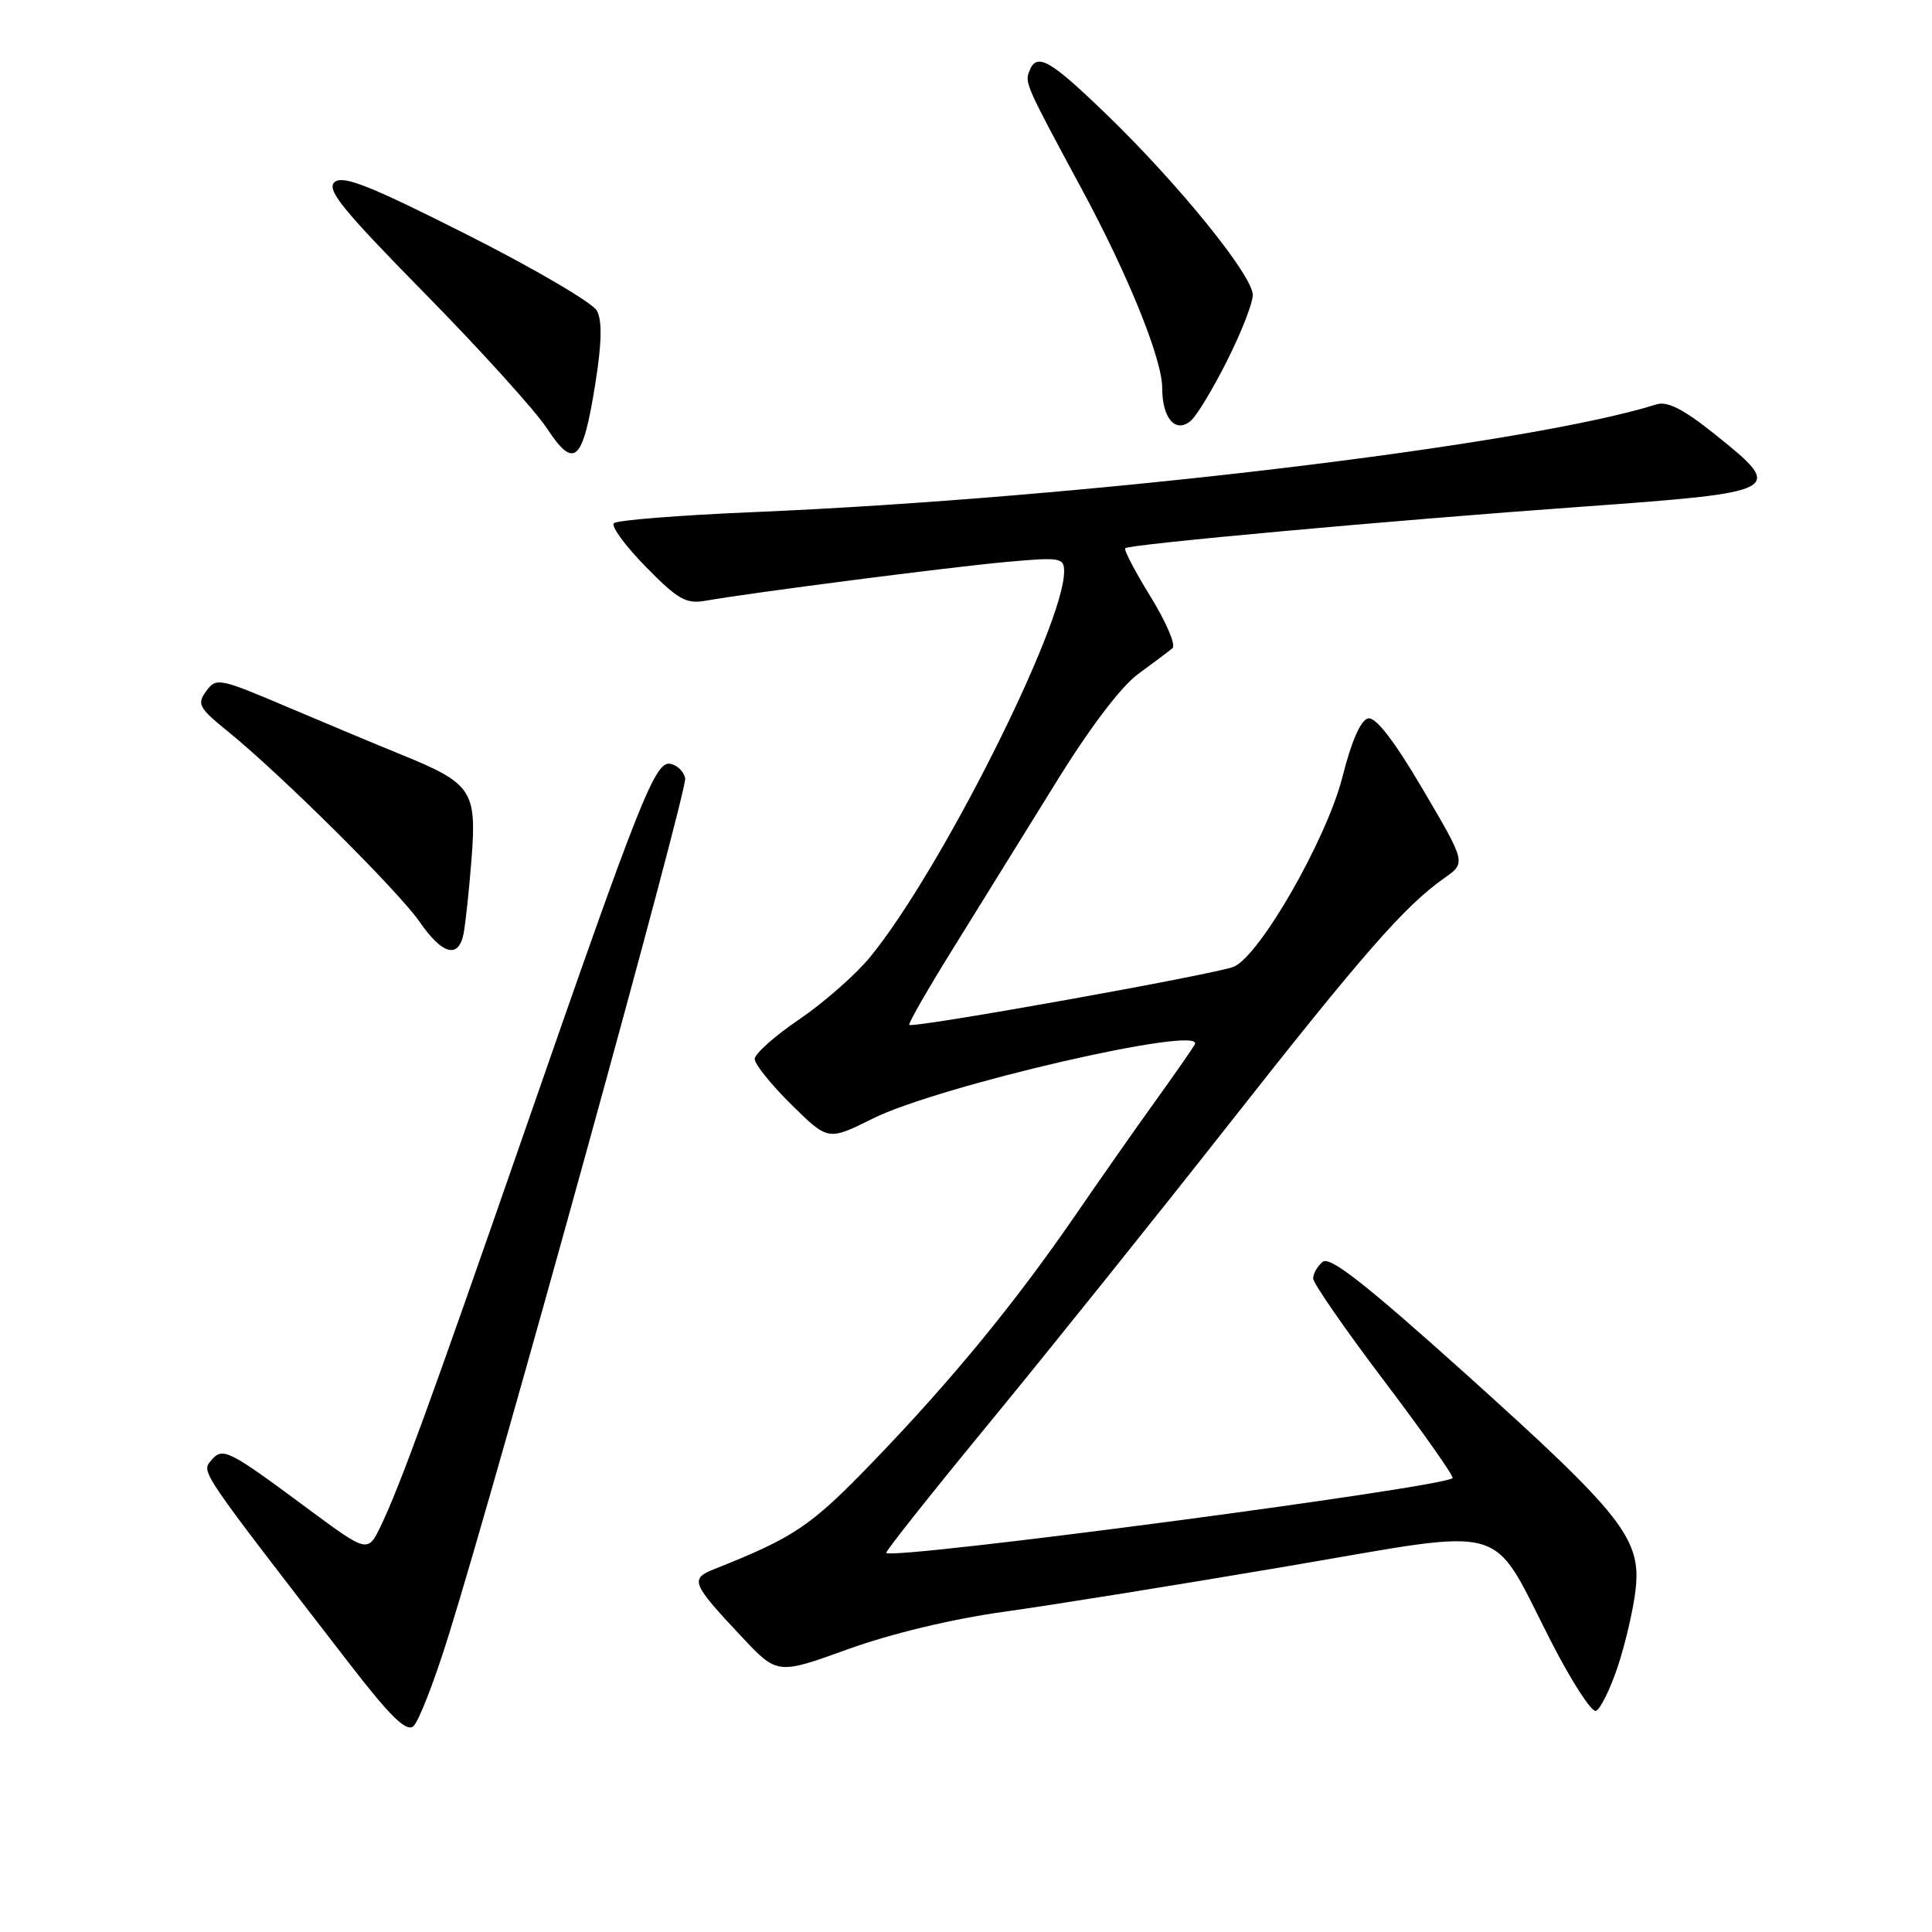 <?xml version="1.0" encoding="UTF-8" standalone="no"?>
<!DOCTYPE svg PUBLIC "-//W3C//DTD SVG 1.1//EN" "http://www.w3.org/Graphics/SVG/1.1/DTD/svg11.dtd" >
<svg xmlns="http://www.w3.org/2000/svg" xmlns:xlink="http://www.w3.org/1999/xlink" version="1.1" viewBox="0 0 256 256">
 <g >
 <path fill="currentColor"
d=" M 59.47 216.62 C 66.08 195.40 91.10 104.73 90.79 103.13 C 90.62 102.25 89.74 101.38 88.83 101.21 C 86.81 100.82 84.86 105.72 69.48 150.00 C 56.93 186.13 53.05 196.76 50.48 202.15 C 48.73 205.79 48.73 205.79 40.72 199.86 C 30.18 192.04 29.49 191.70 27.97 193.53 C 26.67 195.11 26.29 194.54 46.50 220.70 C 51.70 227.42 53.82 229.50 54.76 228.75 C 55.45 228.20 57.57 222.74 59.47 216.62 Z  M 214.33 220.93 C 215.33 217.95 216.40 213.37 216.71 210.76 C 217.52 203.93 215.08 200.82 194.27 182.10 C 180.95 170.13 176.21 166.41 175.26 167.20 C 174.57 167.77 174.00 168.76 174.00 169.40 C 174.00 170.03 178.24 176.16 183.43 183.01 C 188.62 189.87 192.69 195.65 192.47 195.86 C 191.23 197.10 118.38 206.72 117.43 205.77 C 117.28 205.61 123.45 197.84 131.13 188.50 C 138.82 179.15 153.06 161.39 162.79 149.02 C 180.67 126.28 186.16 120.02 191.38 116.35 C 194.26 114.33 194.26 114.33 188.54 104.61 C 184.75 98.16 182.30 94.99 181.29 95.19 C 180.31 95.39 179.09 98.16 177.88 102.95 C 175.80 111.15 166.98 126.57 163.50 128.09 C 161.29 129.05 120.95 136.29 120.48 135.80 C 120.31 135.64 122.98 131.00 126.40 125.50 C 129.82 120.00 135.88 110.21 139.88 103.75 C 144.37 96.47 148.54 90.97 150.82 89.30 C 152.84 87.82 154.89 86.29 155.36 85.89 C 155.84 85.50 154.53 82.43 152.46 79.07 C 150.39 75.72 148.88 72.82 149.10 72.64 C 149.74 72.11 184.52 68.94 209.49 67.15 C 236.27 65.22 236.60 65.05 227.30 57.60 C 223.10 54.23 220.95 53.13 219.50 53.58 C 202.23 59.02 143.58 66.02 99.78 67.86 C 90.03 68.27 81.73 68.93 81.34 69.33 C 80.94 69.72 82.84 72.31 85.56 75.09 C 89.83 79.45 90.90 80.06 93.50 79.60 C 99.54 78.53 125.72 75.16 133.25 74.47 C 140.52 73.81 141.00 73.89 141.00 75.73 C 141.00 82.84 124.63 115.39 115.33 126.77 C 113.41 129.12 109.17 132.85 105.92 135.06 C 102.66 137.27 100.00 139.64 100.00 140.32 C 100.00 141.01 102.19 143.73 104.87 146.37 C 109.73 151.16 109.73 151.16 115.62 148.23 C 124.43 143.83 159.85 135.68 158.31 138.40 C 157.97 139.01 155.59 142.43 153.02 146.00 C 150.45 149.57 145.72 156.32 142.51 161.00 C 134.51 172.63 126.16 182.81 115.80 193.56 C 107.45 202.23 105.33 203.67 94.70 207.89 C 91.38 209.21 91.60 209.77 98.25 216.85 C 103.00 221.91 103.00 221.91 112.33 218.54 C 118.02 216.48 126.12 214.53 133.08 213.56 C 139.36 212.69 156.20 209.98 170.50 207.55 C 200.67 202.43 197.29 201.46 205.60 217.65 C 208.25 222.81 210.88 226.88 211.46 226.70 C 212.03 226.52 213.32 223.92 214.33 220.93 Z  M 61.42 123.75 C 61.67 122.51 62.15 118.04 62.48 113.82 C 63.18 104.77 62.54 103.81 53.27 100.03 C 50.09 98.74 43.27 95.88 38.10 93.69 C 29.04 89.84 28.65 89.76 27.32 91.58 C 26.07 93.29 26.34 93.80 30.22 96.94 C 37.28 102.67 52.76 118.05 55.61 122.16 C 58.61 126.49 60.74 127.08 61.42 123.75 Z  M 78.89 50.79 C 79.74 45.47 79.80 42.50 79.10 41.18 C 78.54 40.13 70.81 35.60 61.92 31.11 C 49.06 24.62 45.48 23.19 44.35 24.12 C 43.19 25.09 45.31 27.71 56.31 38.90 C 63.66 46.38 70.95 54.43 72.50 56.80 C 76.11 62.28 77.23 61.23 78.89 50.79 Z  M 162.58 47.83 C 164.46 44.10 166.00 40.17 166.00 39.08 C 166.00 36.53 156.22 24.45 146.71 15.25 C 139.05 7.84 137.36 6.89 136.38 9.46 C 135.79 11.00 135.95 11.36 143.33 25.04 C 149.53 36.53 154.00 47.59 154.00 51.44 C 154.00 55.42 155.76 57.45 157.76 55.78 C 158.54 55.14 160.71 51.56 162.58 47.83 Z "/>
</g>
</svg>